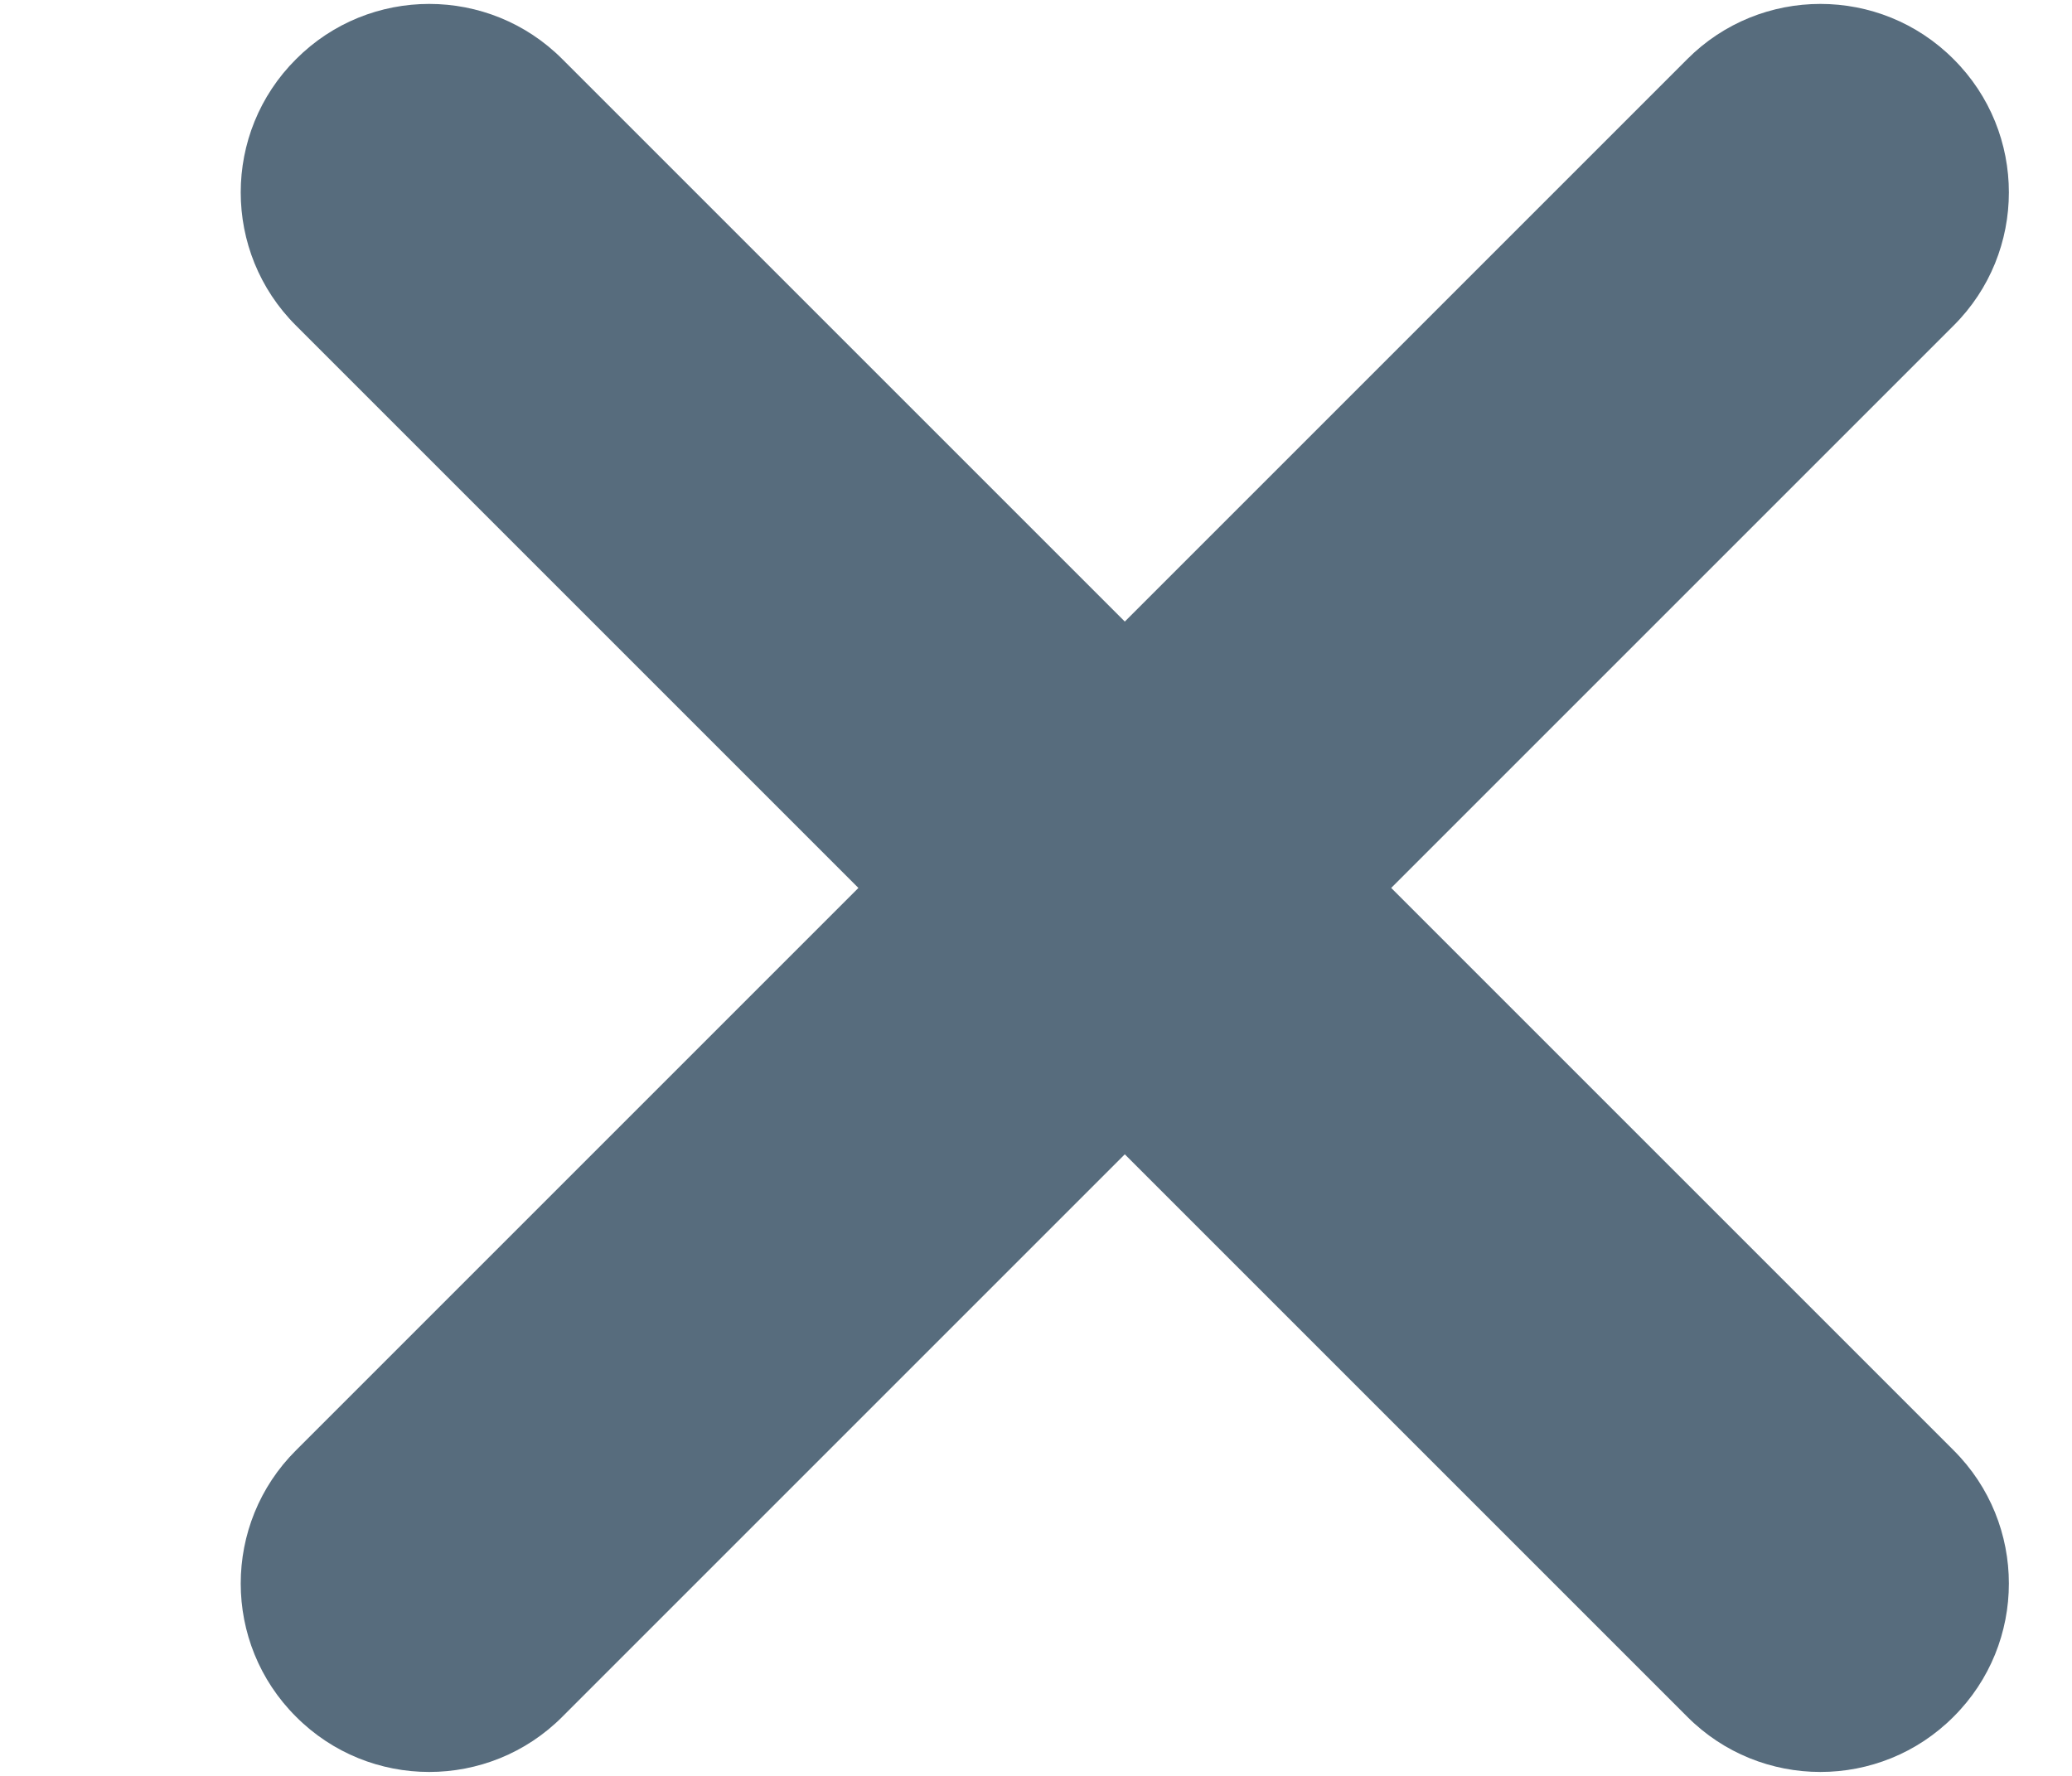 <svg xmlns="http://www.w3.org/2000/svg" xmlns:xlink="http://www.w3.org/1999/xlink" width="7" height="6" viewBox="0 0 7 6">
  <defs>
    <path id="close-thick-a" d="M4.1,3.2 L6,5.1 C6.249,5.348 6.249,5.752 6,6 C5.752,6.249 5.348,6.249 5.1,6 L3.2,4.1 L1.3,6 C1.052,6.249 0.648,6.249 0.4,6 C0.151,5.752 0.151,5.348 0.4,5.1 L2.3,3.2 L0.4,1.3 C0.151,1.052 0.151,0.648 0.4,0.4 C0.648,0.151 1.052,0.151 1.3,0.4 L3.2,2.3 L5.1,0.4 C5.348,0.151 5.752,0.151 6,0.4 C6.249,0.648 6.249,1.052 6,1.3 L4.1,3.2 Z"/>
  </defs>
  <use fill="#576C7D" transform="rotate(-180 3.5 3.1)" xlink:href="#close-thick-a"/>
</svg>
